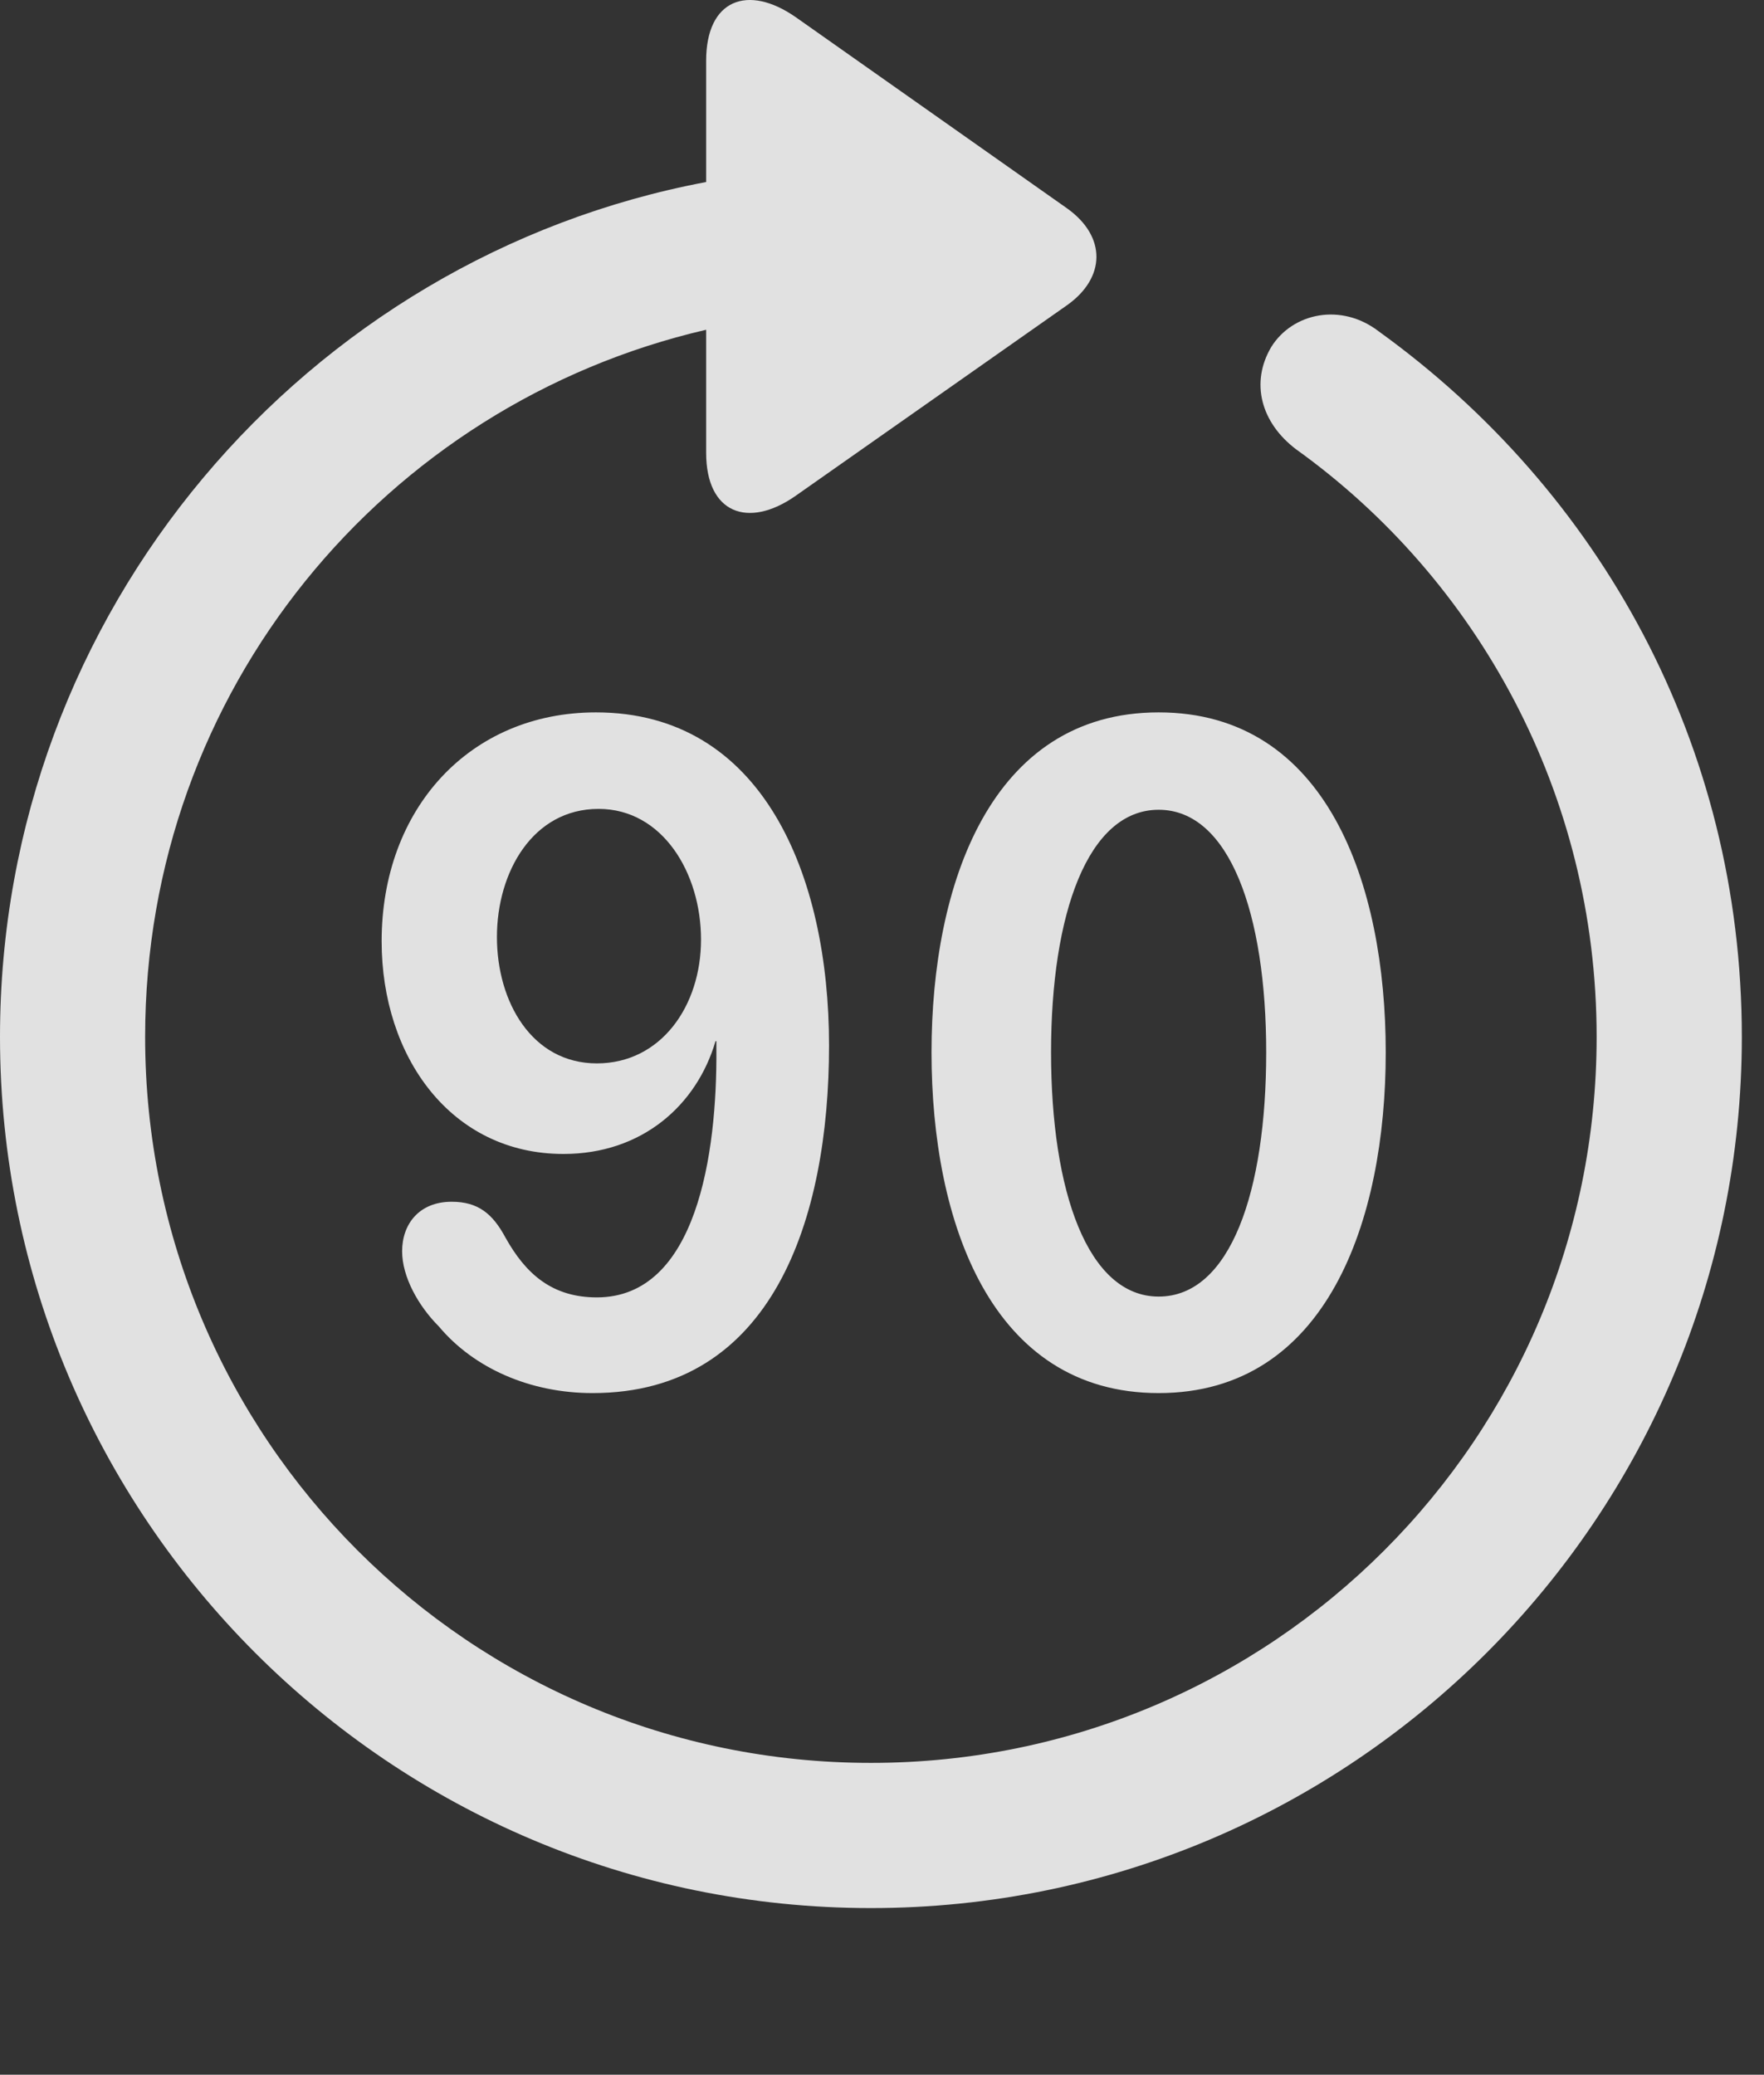 <?xml version="1.0" encoding="UTF-8"?>
<!--Generator: Apple Native CoreSVG 326-->
<!DOCTYPE svg
PUBLIC "-//W3C//DTD SVG 1.1//EN"
       "http://www.w3.org/Graphics/SVG/1.1/DTD/svg11.dtd">
<svg version="1.1" xmlns="http://www.w3.org/2000/svg" xmlns:xlink="http://www.w3.org/1999/xlink" viewBox="0 0 28.246 33.213">
 <rect x="0" y="0" width="28.246" height="33.213" fill="#333333" stroke="none"/>
 <g>
  <rect height="33.213" opacity="0" width="28.246" x="0" y="0"/>
  <path d="M13.945 30.545C21.643 30.545 27.891 24.297 27.891 16.599C27.891 11.91 25.607 7.849 22.08 5.307C21.479 4.842 20.699 5.006 20.357 5.553C20.016 6.127 20.193 6.769 20.754 7.193C23.652 9.271 25.566 12.703 25.566 16.599C25.566 23.025 20.371 28.221 13.945 28.221C7.52 28.221 2.324 23.025 2.324 16.599C2.324 11.049 6.166 6.469 11.307 5.279L11.307 7.248C11.307 8.219 11.977 8.465 12.729 7.945L17.09 4.883C17.705 4.445 17.719 3.789 17.09 3.338L12.742 0.275C11.977-0.258 11.307-0.012 11.307 0.973L11.307 2.914C4.908 4.117 0 9.777 0 16.599C0 24.297 6.248 30.545 13.945 30.545Z" fill="white" fill-opacity="0.85"/>
  <path d="M9.488 22.301C12.373 22.301 13.275 19.512 13.275 16.736C13.275 14.002 12.209 11.404 9.543 11.404C7.52 11.404 6.111 12.949 6.111 15.068C6.111 16.914 7.219 18.473 9.023 18.473C10.281 18.473 11.156 17.693 11.457 16.668L11.471 16.668C11.471 16.695 11.471 16.75 11.471 16.791C11.484 18.473 11.156 20.769 9.557 20.769C8.846 20.769 8.422 20.4 8.094 19.812C7.889 19.43 7.656 19.238 7.232 19.238C6.713 19.238 6.439 19.594 6.439 20.031C6.439 20.441 6.699 20.906 7.027 21.234C7.588 21.904 8.49 22.301 9.488 22.301ZM9.557 17.023C8.518 17.023 7.957 16.039 7.957 15C7.957 13.961 8.531 12.949 9.584 12.949C10.609 12.949 11.225 13.975 11.225 15.041C11.225 16.107 10.582 17.023 9.557 17.023ZM18.553 22.301C21.246 22.301 22.189 19.539 22.189 16.846C22.189 14.152 21.246 11.404 18.553 11.404C15.859 11.404 14.916 14.166 14.916 16.846C14.916 19.566 15.873 22.301 18.553 22.301ZM18.553 20.756C17.418 20.756 16.83 19.074 16.83 16.846C16.83 14.631 17.418 12.963 18.553 12.963C19.688 12.963 20.275 14.631 20.275 16.846C20.275 19.074 19.701 20.756 18.553 20.756Z" fill="white" fill-opacity="0.85"/>
 </g>
</svg>
